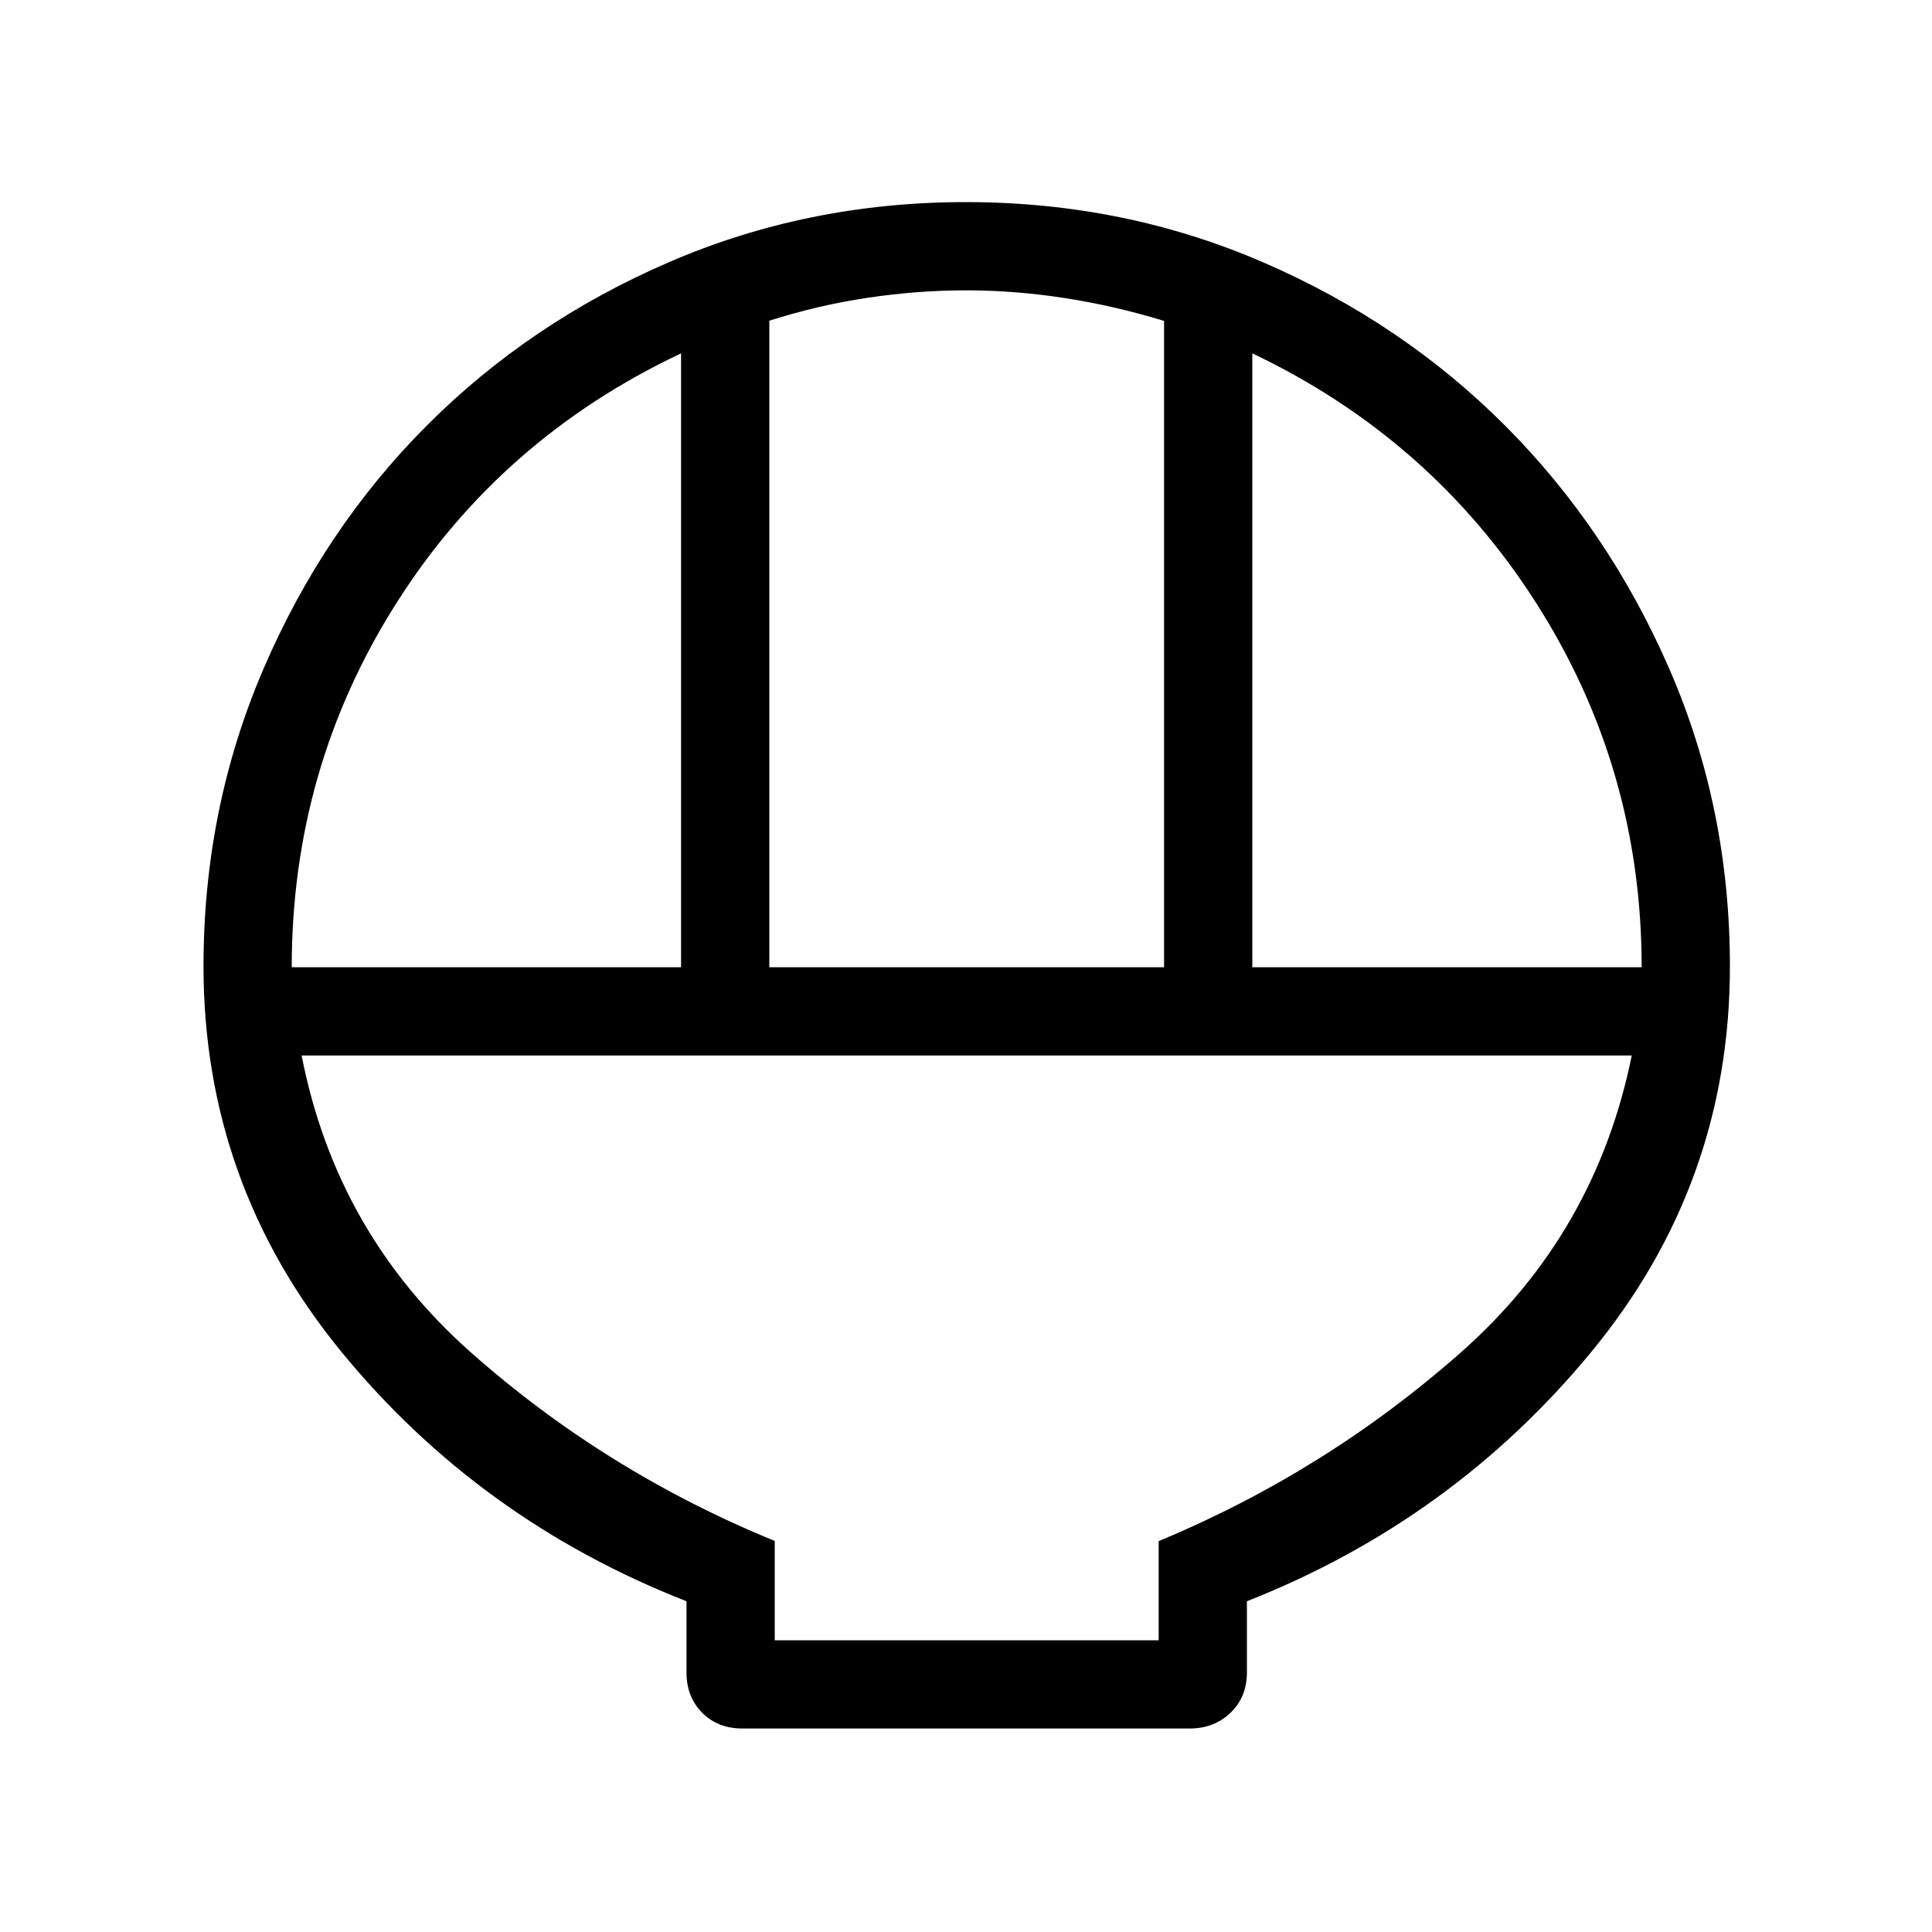 <svg xmlns="http://www.w3.org/2000/svg" height="48" viewBox="0 -960 960 960" width="48"><path d="M368.85-101.12q-12.15 0-19.94-7.82-7.79-7.83-7.79-20.02v-35.39q-102.89-40.27-171.45-123.91-68.55-83.65-68.55-191.64 0-78.45 29.83-147.82 29.83-69.36 80.98-120.68 51.14-51.31 120.27-81.24 69.14-29.94 147.75-29.94 78.66 0 147.87 30 69.21 30 120.4 81.42 51.19 51.42 81.28 120.58 30.08 69.16 30.08 147.8 0 108.01-68.91 191.59-68.9 83.57-171.09 123.84v35.39q0 12.19-8.14 20.02-8.14 7.82-20.29 7.82h-222.3Zm13.42-378.26h196.15v-321.16q-24.73-7.55-49.46-11.37-24.73-3.82-48.9-3.82-24.18 0-48.94 3.7-24.77 3.7-48.85 11.38v321.27Zm-237.31 0h193.46v-305.04q-89.69 42.34-141.57 124.29-51.89 81.94-51.89 180.75Zm477.31 0h193.46q0-98.7-52.23-180.7-52.23-82-141.23-124.34v305.04ZM384.96-144.96h190.77v-49.24q83.35-34.72 150.27-93.88 66.92-59.15 84.81-147.46H149.88q17.2 88.31 84.16 147.6 66.96 59.3 150.92 93.62v49.36Zm0 0h190.77-190.77Z"/></svg>